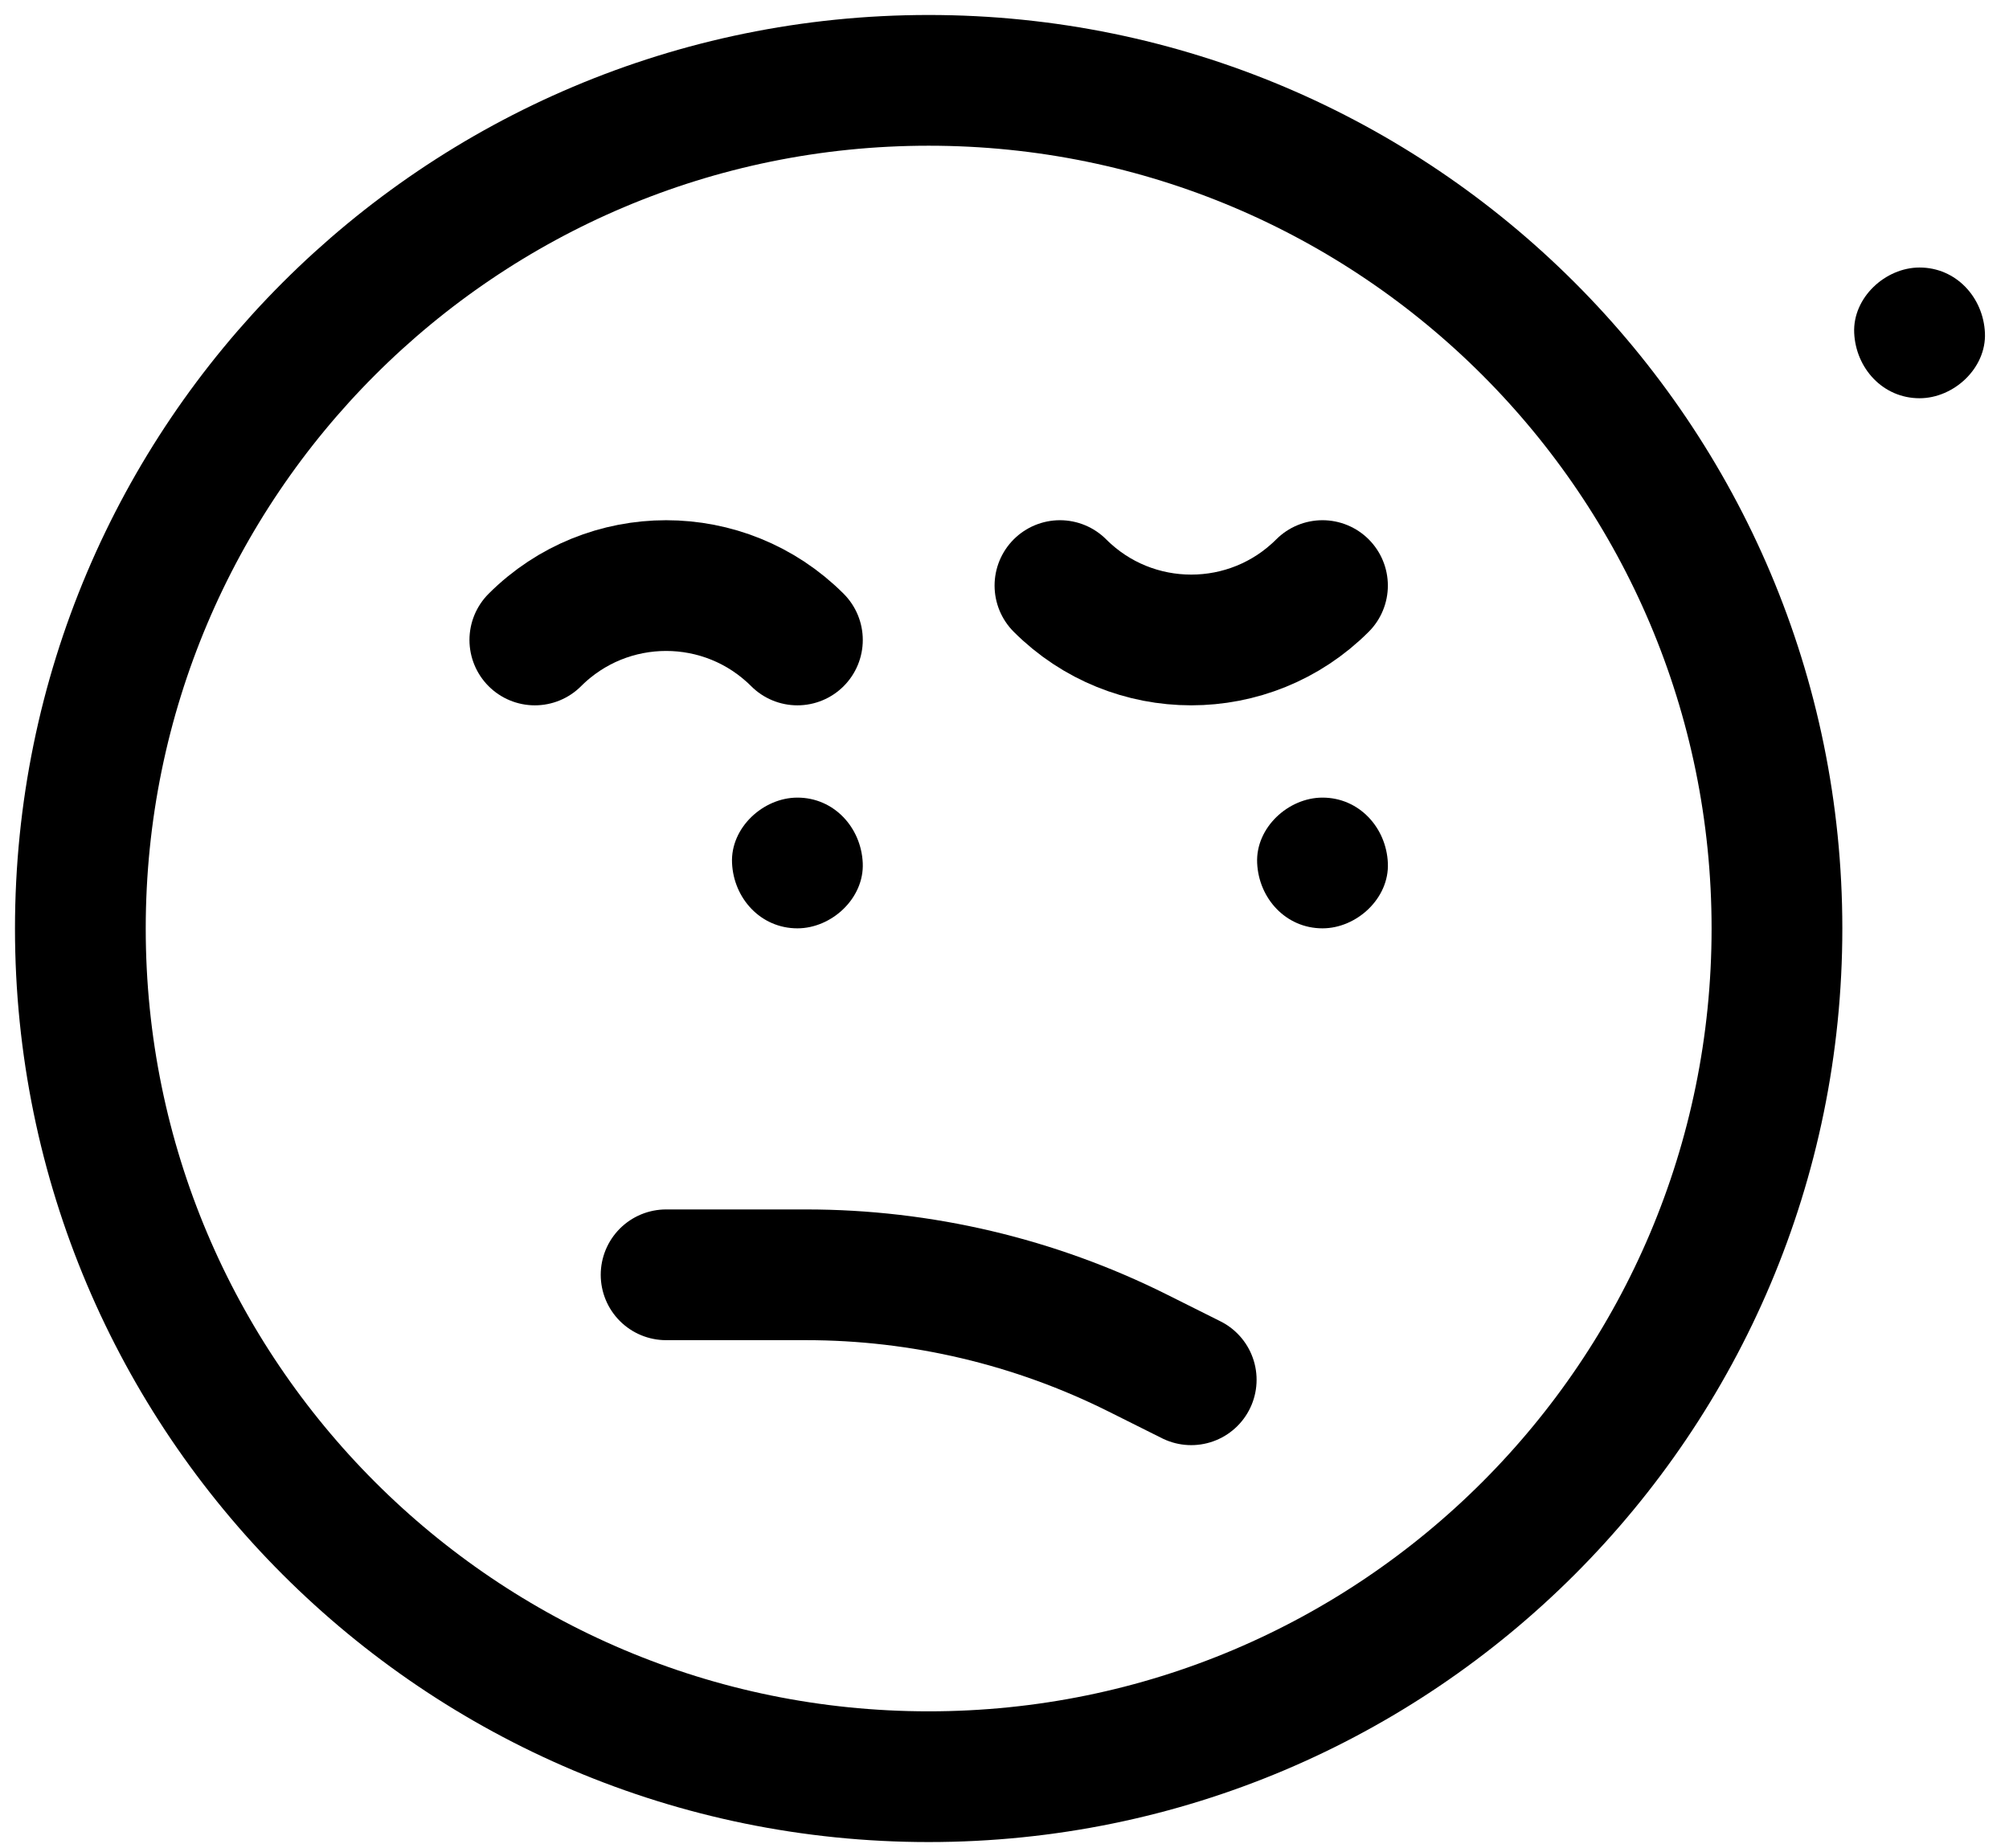 <svg width="50" height="46" viewBox="0 0 50 46" fill="none" xmlns="http://www.w3.org/2000/svg">
<path d="M23.113 44.225C34.773 44.225 44.225 34.773 44.225 23.113C44.225 11.453 34.773 2 23.113 2C11.453 2 2 11.453 2 23.113C2 34.773 11.453 44.225 23.113 44.225Z" stroke="black" stroke-width="3.254" stroke-miterlimit="10" stroke-linecap="round" stroke-linejoin="round"/>
<path d="M16.578 31.732H20.062C22.928 31.732 25.754 32.399 28.317 33.68L29.647 34.345" stroke="black" stroke-width="3.254" stroke-miterlimit="10" stroke-linecap="round" stroke-linejoin="round"/>
<path d="M13.311 15.93C15.116 14.125 18.041 14.125 19.846 15.93" stroke="black" stroke-width="3.254" stroke-miterlimit="10" stroke-linecap="round" stroke-linejoin="round"/>
<path d="M32.914 14.576C31.11 16.381 28.184 16.381 26.38 14.576" stroke="black" stroke-width="3.254" stroke-miterlimit="10" stroke-linecap="round" stroke-linejoin="round"/>
<path d="M19.846 23.108C20.697 23.108 21.512 22.36 21.472 21.481C21.433 20.6 20.758 19.854 19.846 19.854C18.995 19.854 18.179 20.603 18.219 21.481C18.258 22.363 18.933 23.108 19.846 23.108Z" fill="black"/>
<path d="M32.914 23.108C33.765 23.108 34.581 22.36 34.541 21.481C34.502 20.6 33.826 19.854 32.914 19.854C32.063 19.854 31.248 20.603 31.288 21.481C31.327 22.363 32.002 23.108 32.914 23.108Z" fill="black"/>
<path d="M47.774 9.913C48.625 9.913 49.44 9.165 49.401 8.286C49.361 7.405 48.686 6.659 47.774 6.659C46.923 6.659 46.108 7.408 46.147 8.286C46.187 9.168 46.862 9.913 47.774 9.913Z" fill="black"/>
</svg>
